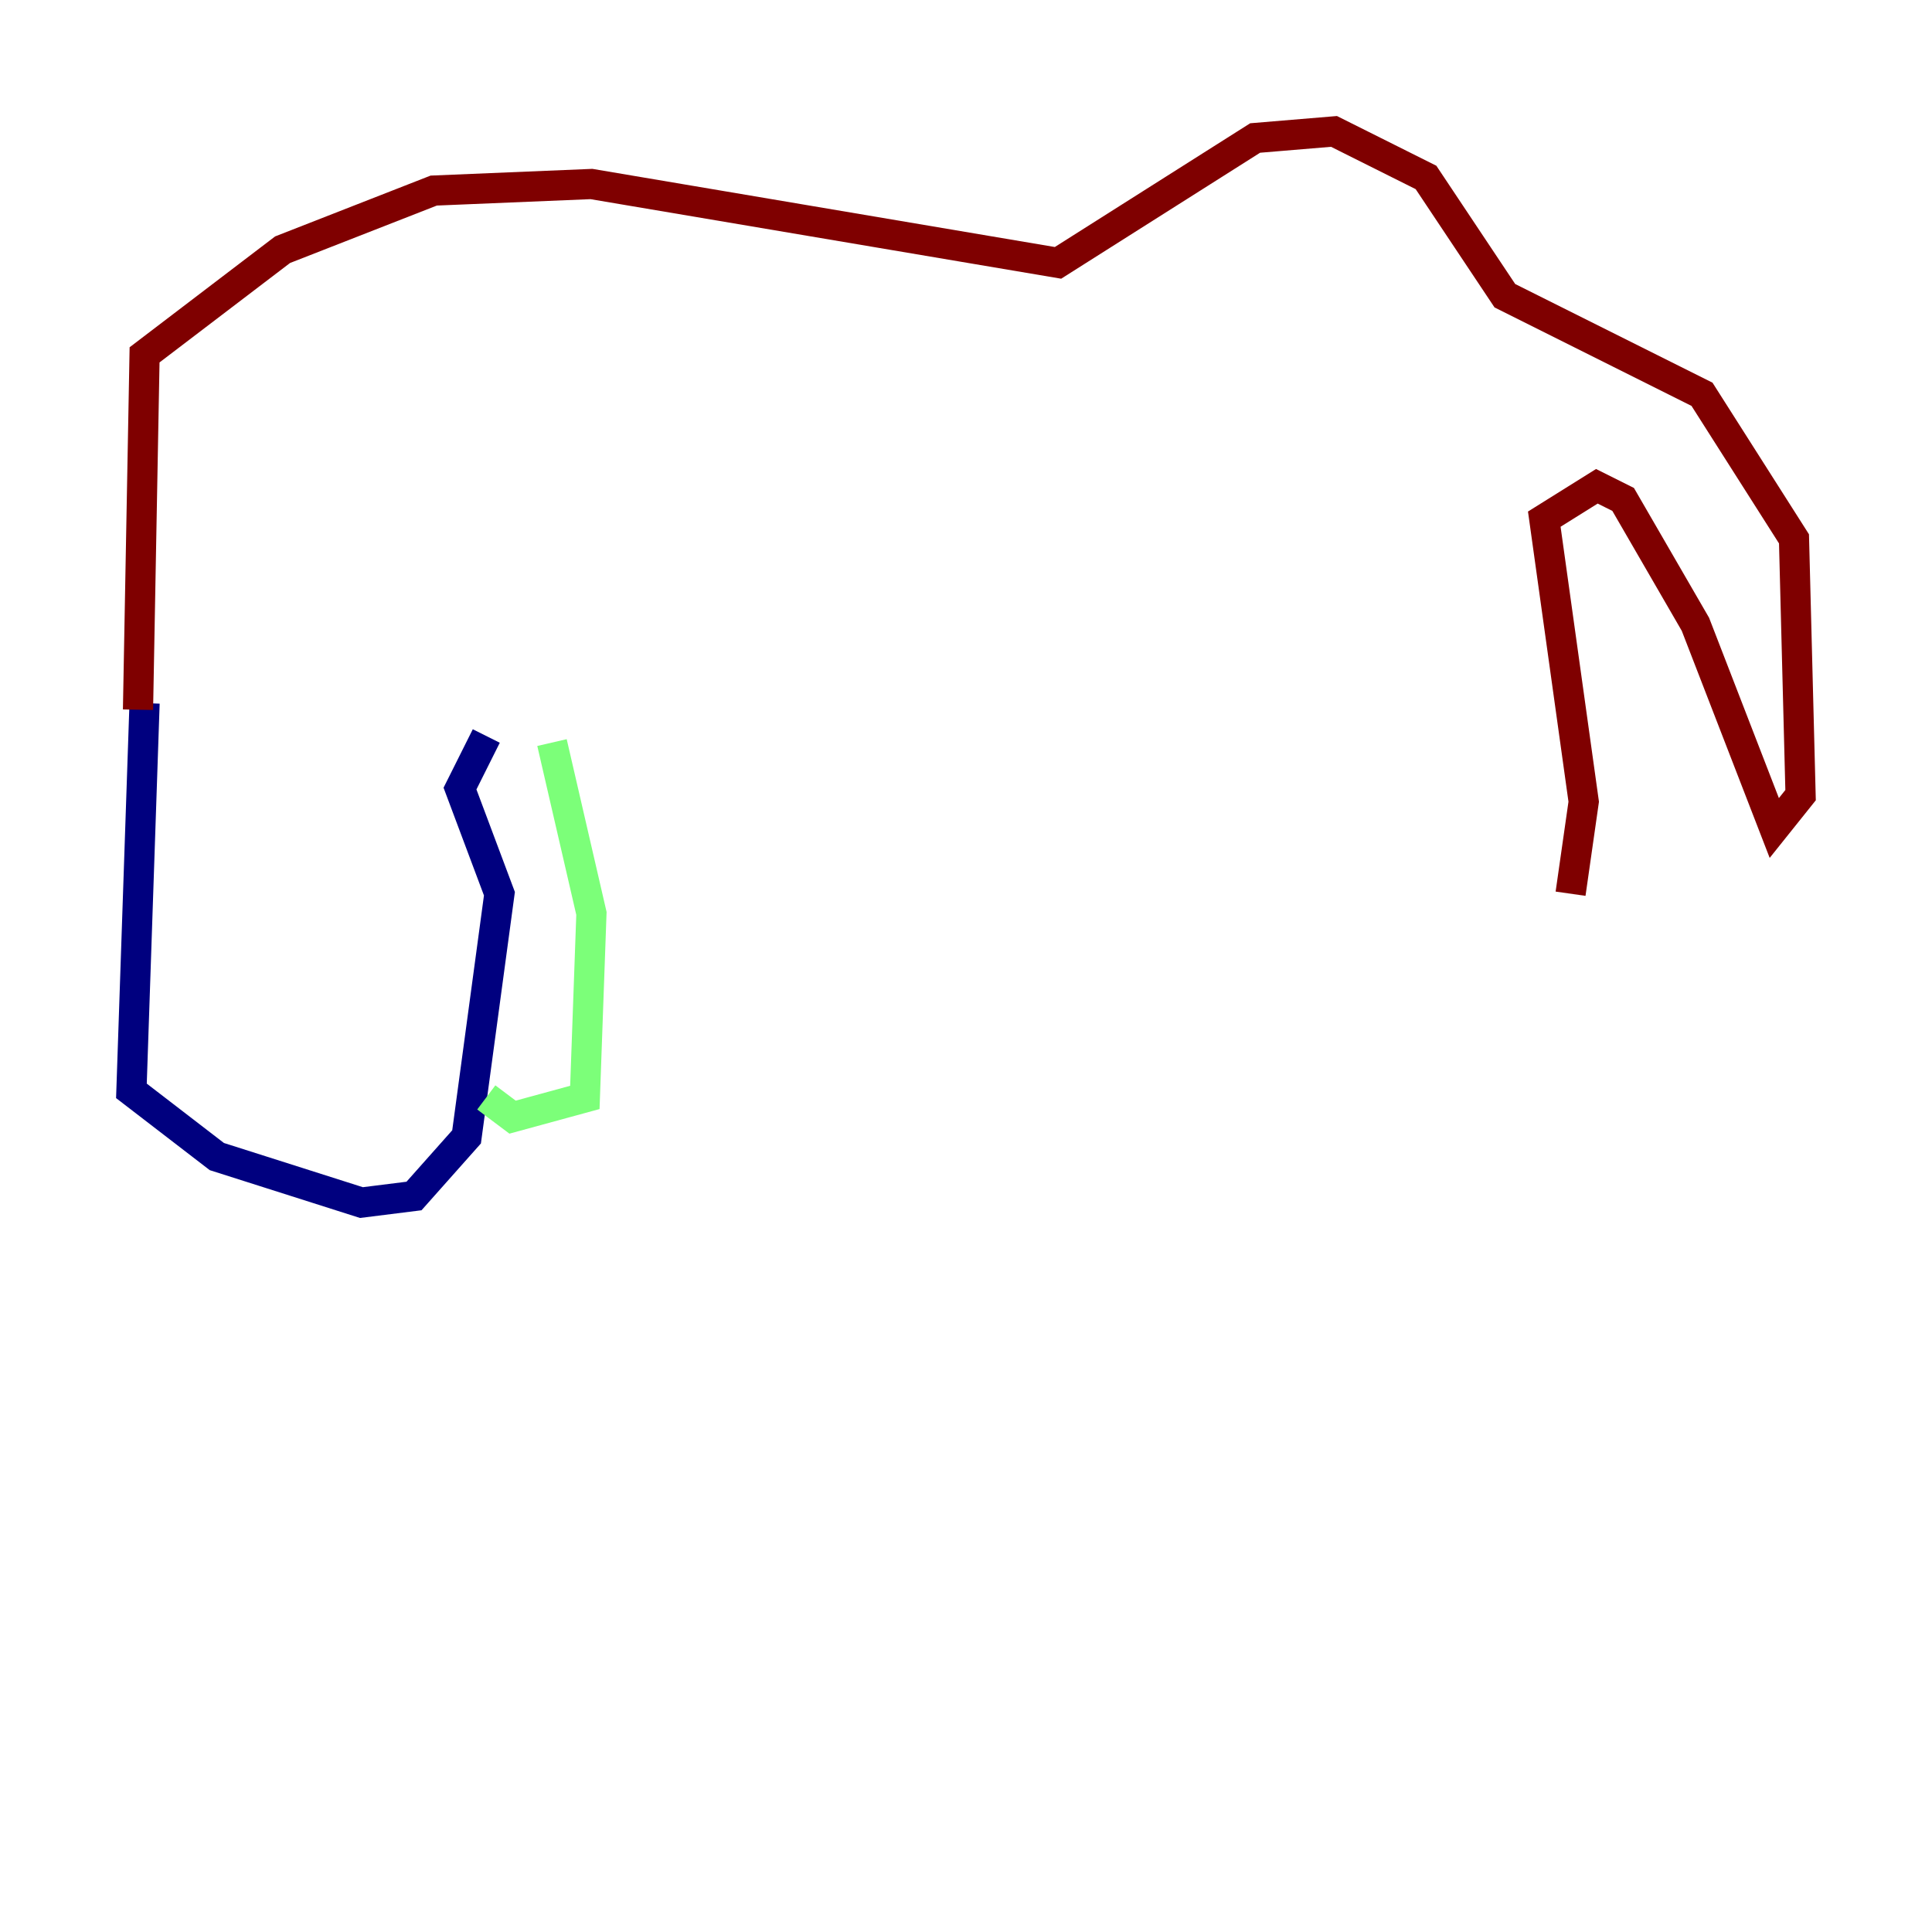 <?xml version="1.0" encoding="utf-8" ?>
<svg baseProfile="tiny" height="128" version="1.2" viewBox="0,0,128,128" width="128" xmlns="http://www.w3.org/2000/svg" xmlns:ev="http://www.w3.org/2001/xml-events" xmlns:xlink="http://www.w3.org/1999/xlink"><defs /><polyline fill="none" points="9.578,46.585 8.707,72.272 14.367,76.626 23.946,79.674 27.429,79.238 30.912,75.32 33.088,59.211 30.476,52.245 32.218,48.762" stroke="#00007f" stroke-width="2" /><polyline fill="none" points="36.571,49.197 39.184,60.517 38.748,72.707 33.959,74.014 32.218,72.707" stroke="#7cff79" stroke-width="2" /><polyline fill="none" points="9.143,47.02 9.578,23.51 18.721,16.544 28.735,12.626 39.184,12.191 70.095,17.415 83.156,9.143 88.381,8.707 94.476,11.755 99.701,19.592 112.762,26.122 118.857,35.701 119.293,52.68 117.551,54.857 112.326,41.361 107.537,33.088 105.796,32.218 102.313,34.395 104.925,53.116 104.054,59.211" stroke="#7f0000" stroke-width="2" /></svg>